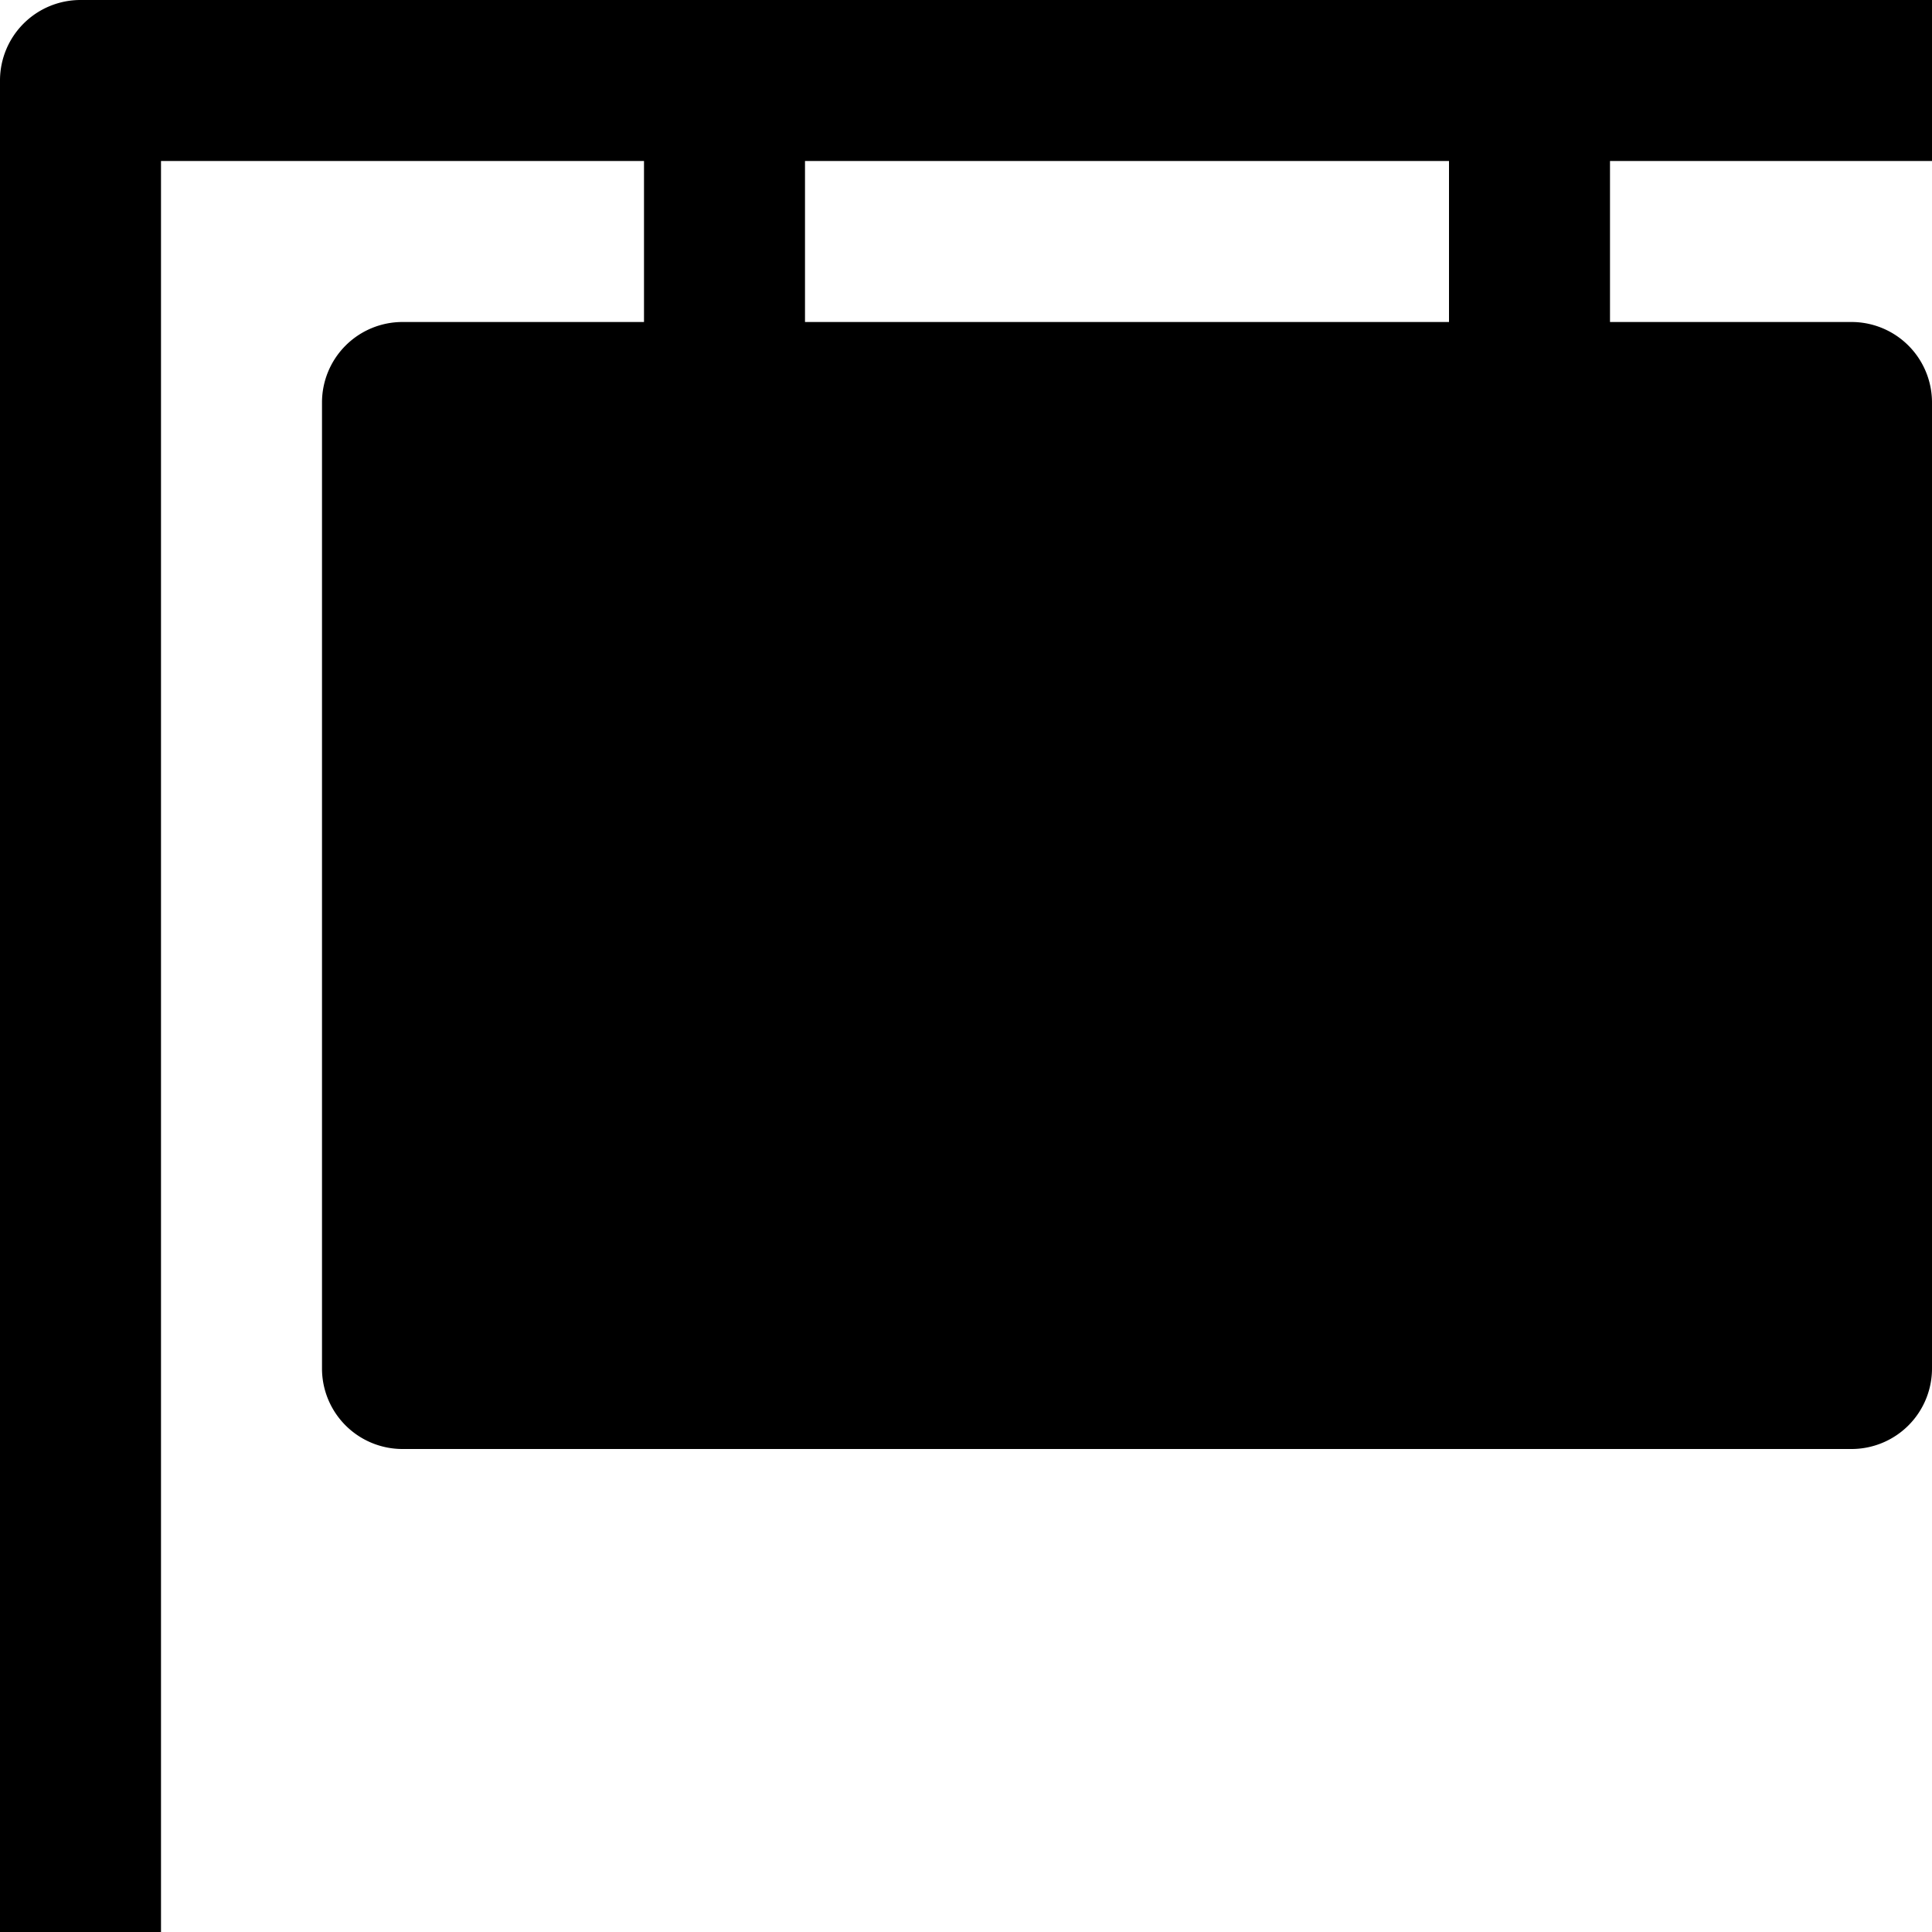 <svg id="nc_icon" xmlns="http://www.w3.org/2000/svg" xml:space="preserve" viewBox="0 0 24 24"><path fill="currentColor" d="M1 0a1 1 0 0 0-1 1v23h2V2h6v2H5a1 1 0 0 0-1 1v12a1 1 0 0 0 1 1h18a1 1 0 0 0 1-1V5a1 1 0 0 0-1-1h-3V2h4V0H1zm17 4h-8V2h8v2z" class="nc-icon-wrapper"/></svg>
